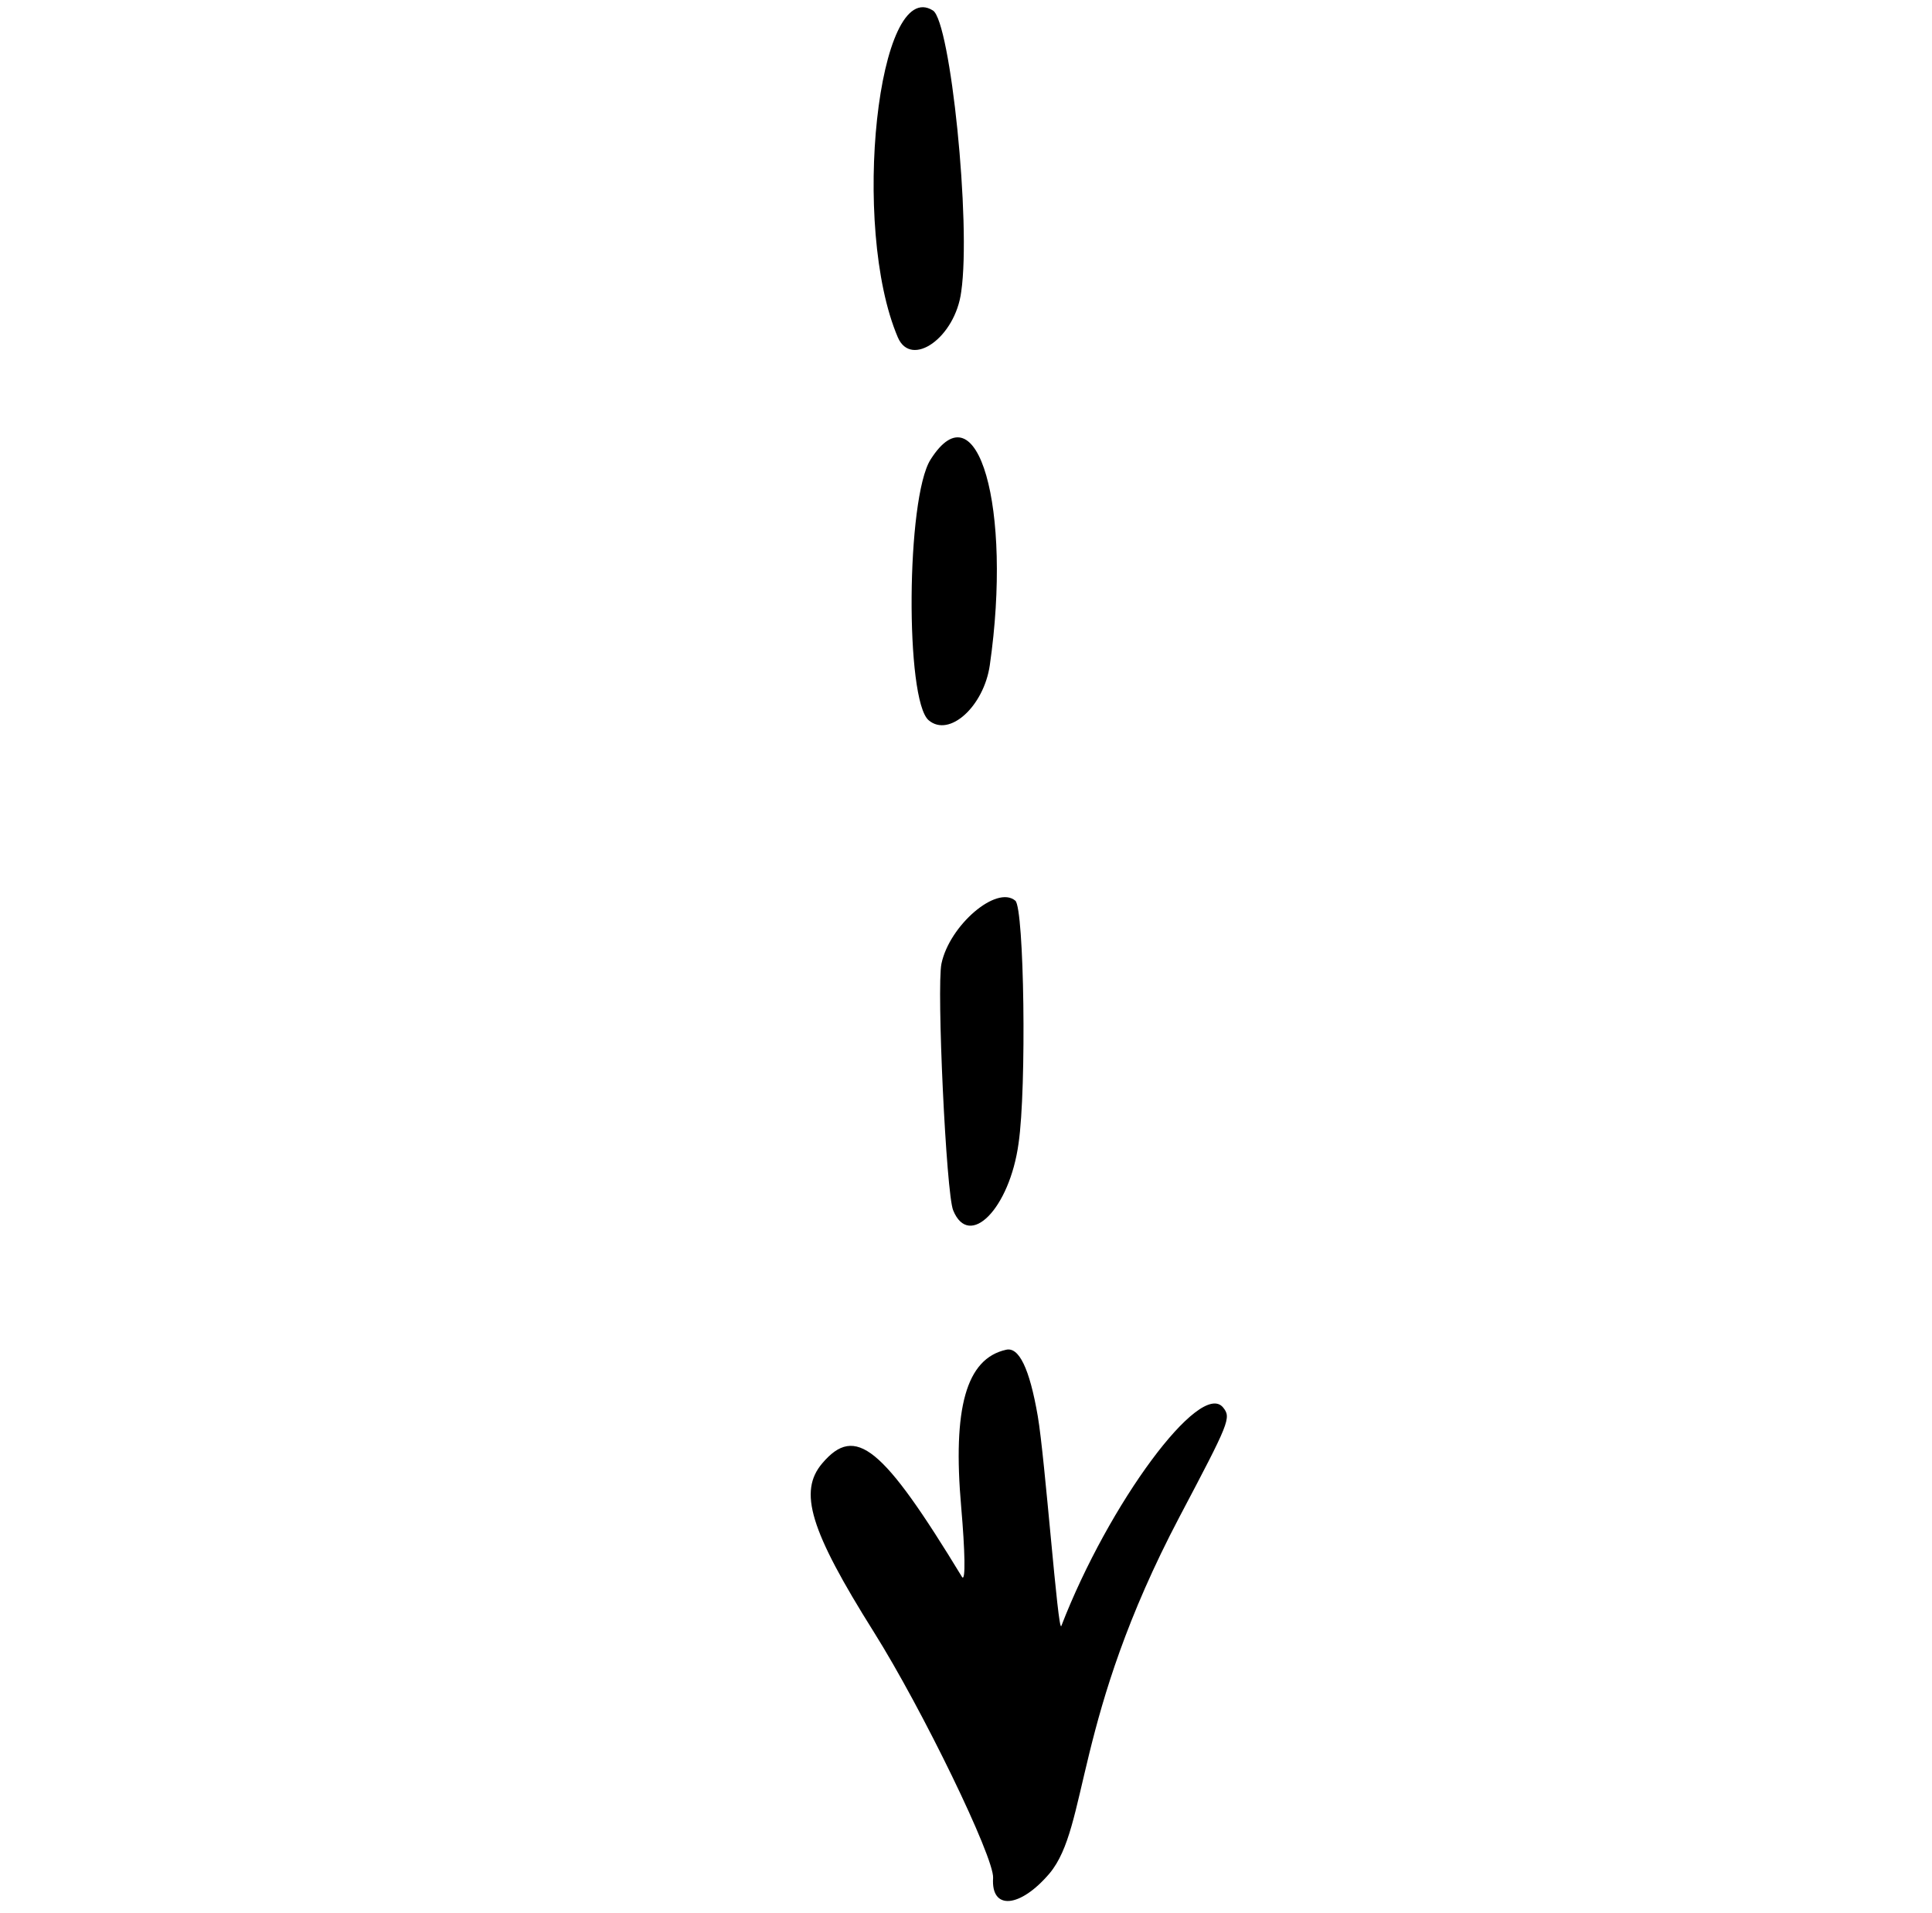 <svg width="103" height="102" viewBox="0 0 103 102" fill="none" xmlns="http://www.w3.org/2000/svg">
<g id="Group">
<path id="Vector" d="M52.768 35.477C53.977 27.081 52.114 20.547 49.608 24.51C48.313 26.566 48.25 37.338 49.51 38.408C50.613 39.345 52.45 37.661 52.768 35.477Z" fill="black"/>
<path id="Vector_2" d="M52.945 100.143C52.825 101.881 54.379 101.754 55.957 99.896C58.05 97.378 57.207 91.665 62.883 80.884C65.549 75.829 65.648 75.606 65.21 75.058C64.003 73.552 59.104 80.172 56.581 86.708C56.405 87.128 55.715 77.776 55.327 75.518C54.885 72.952 54.317 71.811 53.634 71.977C51.512 72.453 50.778 75.073 51.245 80.378C51.446 82.696 51.486 84.352 51.293 84.1C47.05 77.122 45.61 75.943 43.837 78.031C42.561 79.533 43.169 81.584 46.589 87.031C49.183 91.162 53.009 99.057 52.945 100.143Z" fill="black"/>
<path id="Vector_3" d="M51.245 15.557C51.781 11.893 50.669 1.175 49.742 0.563C46.813 -1.311 45.341 12.078 47.867 17.992C48.582 19.651 50.928 18.006 51.245 15.557Z" fill="black"/>
<path id="Vector_4" d="M54.302 60.973C54.737 58.012 54.603 48.431 54.13 48.03C53.133 47.182 50.619 49.343 50.191 51.39C49.929 52.657 50.442 63.655 50.817 64.544C51.669 66.627 53.821 64.466 54.302 60.973Z" fill="black"/>
</g>
</svg>
